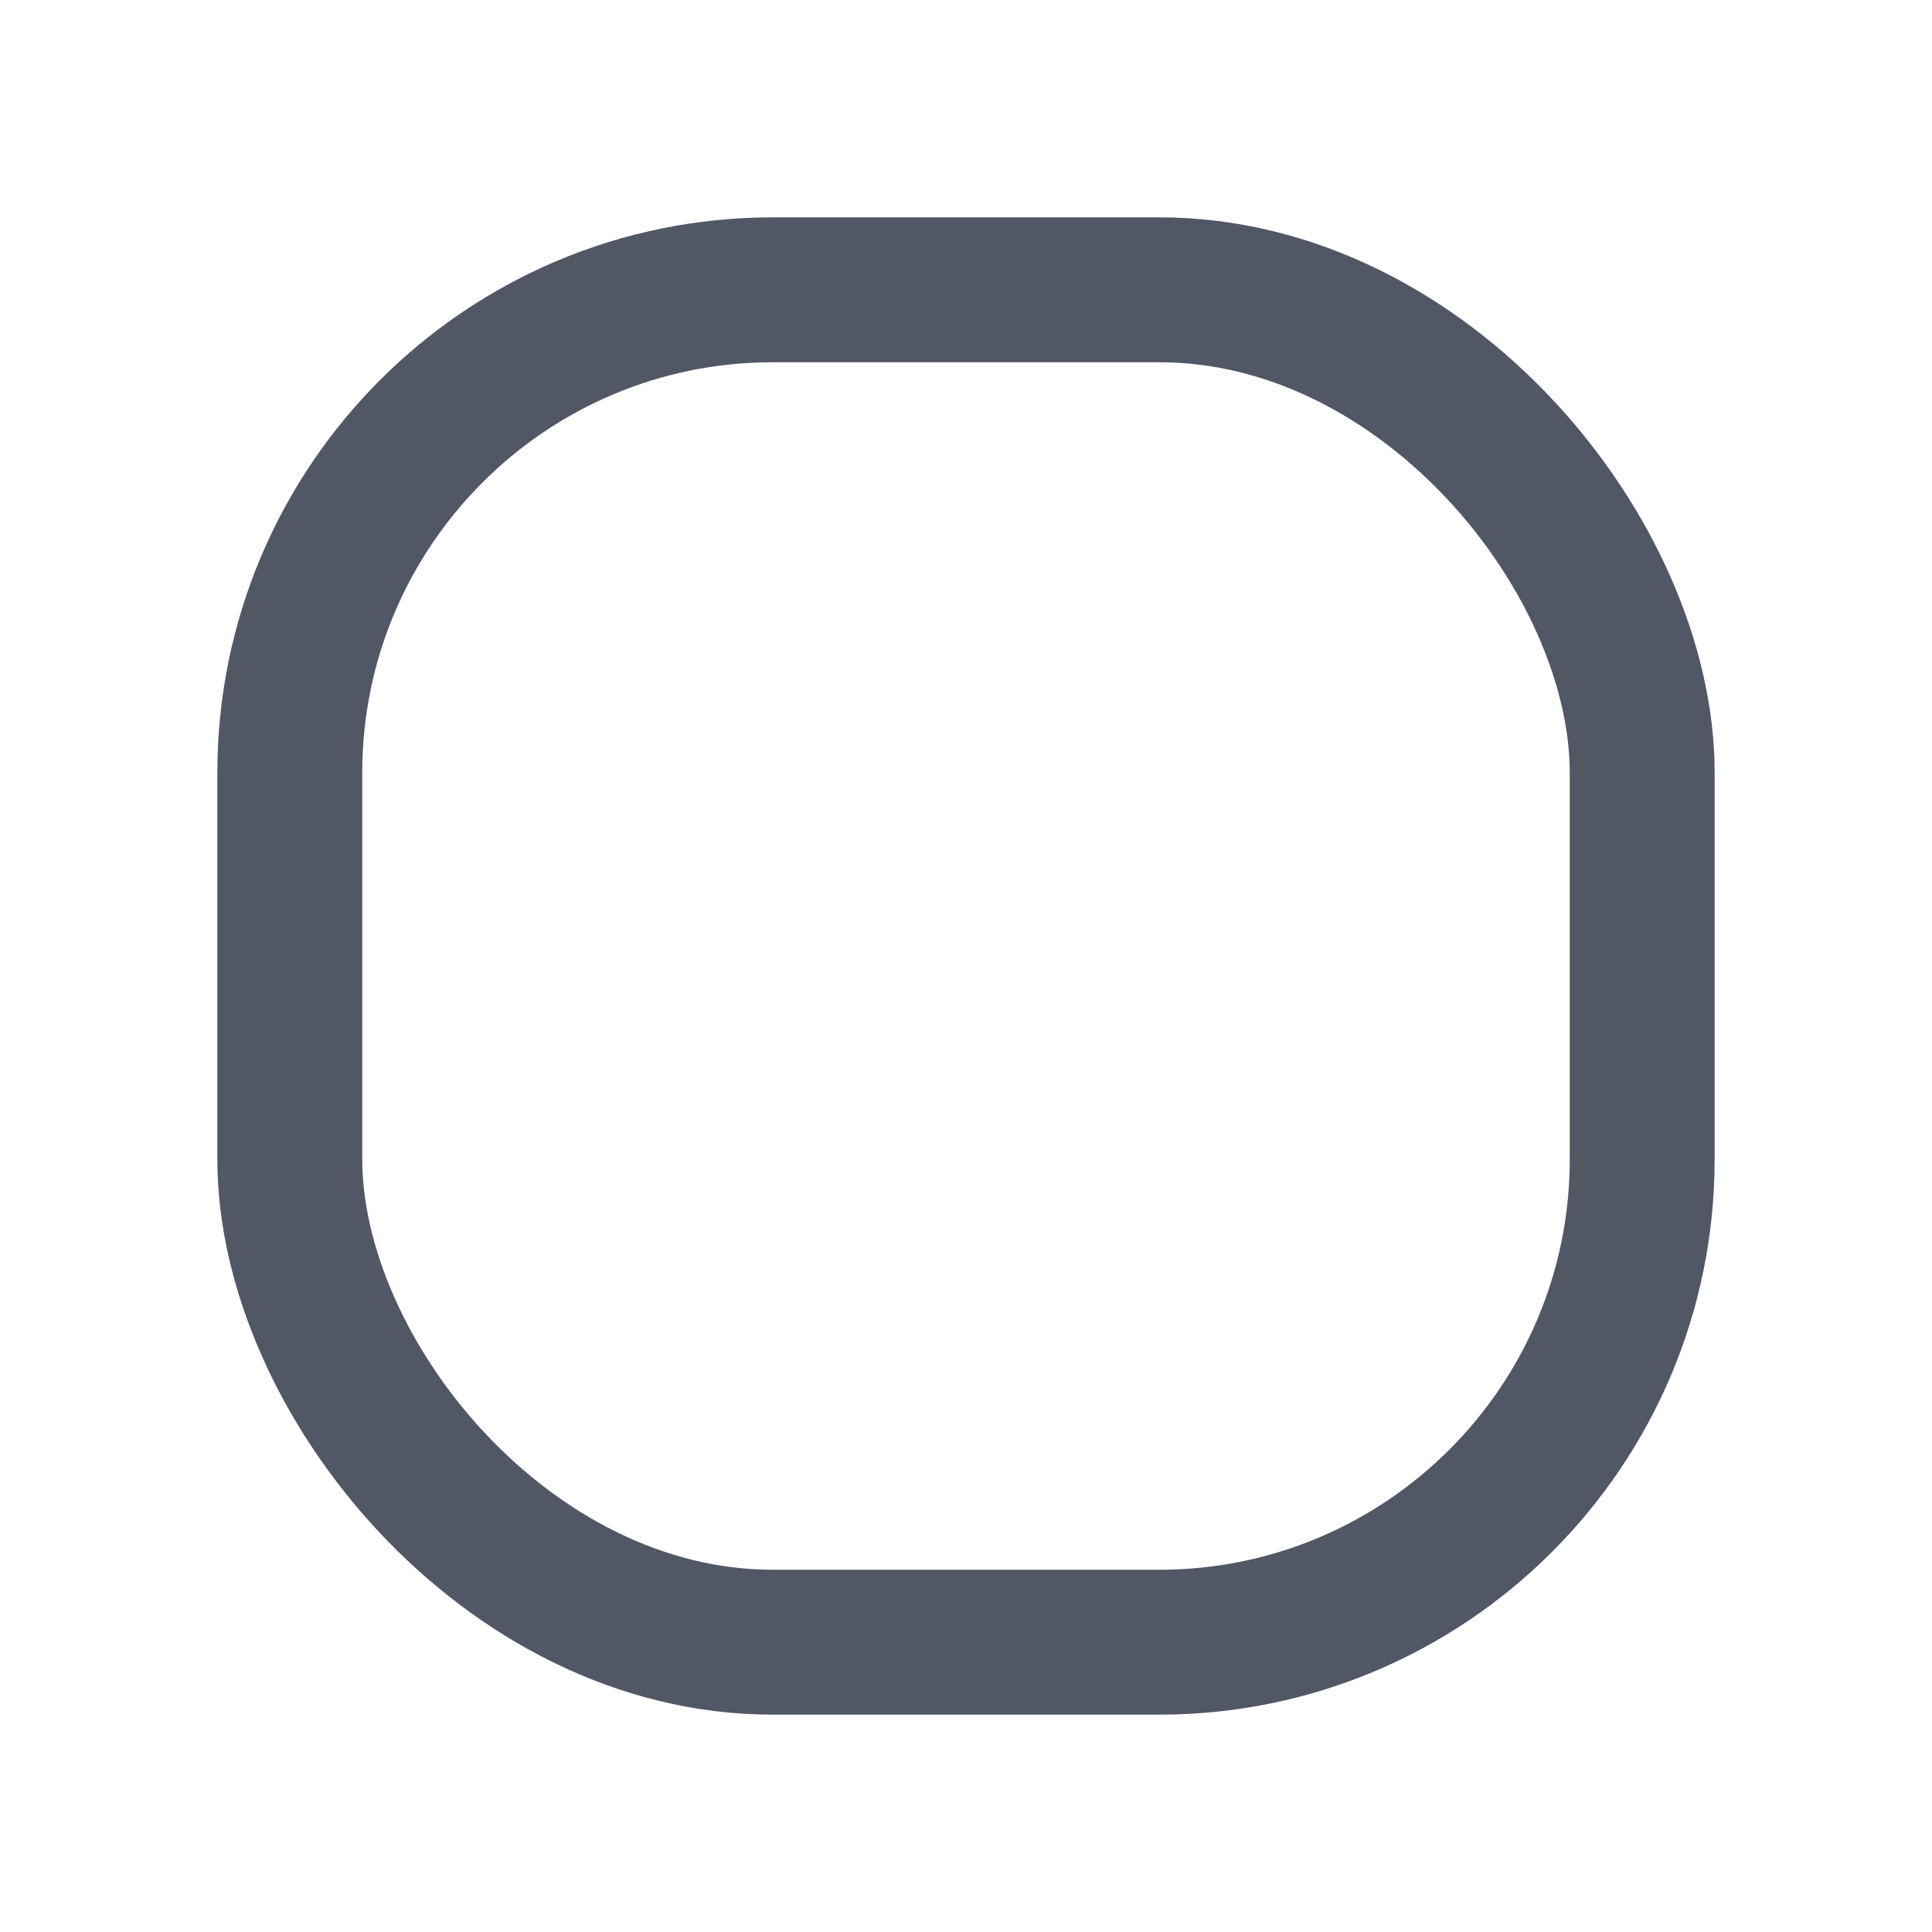 <?xml version="1.0" encoding="UTF-8"?>
<svg width="20px" height="20px" viewBox="0 0 20 20" version="1.1" xmlns="http://www.w3.org/2000/svg" xmlns:xlink="http://www.w3.org/1999/xlink">
    <title>切片</title>
    <g id="DO-IT" stroke="none" stroke-width="1" fill="none" fill-rule="evenodd" stroke-linecap="round" stroke-linejoin="round">
        <g id="DOIT视觉规范-暗夜模式" transform="translate(-222, -660)" stroke="#525766" stroke-width="1.5">
            <g id="doit-icon-check-selected" transform="translate(222, 660)">
                <rect id="矩形" x="3" y="3" width="14" height="14" rx="5"></rect>
            </g>
        </g>
    </g>
</svg>